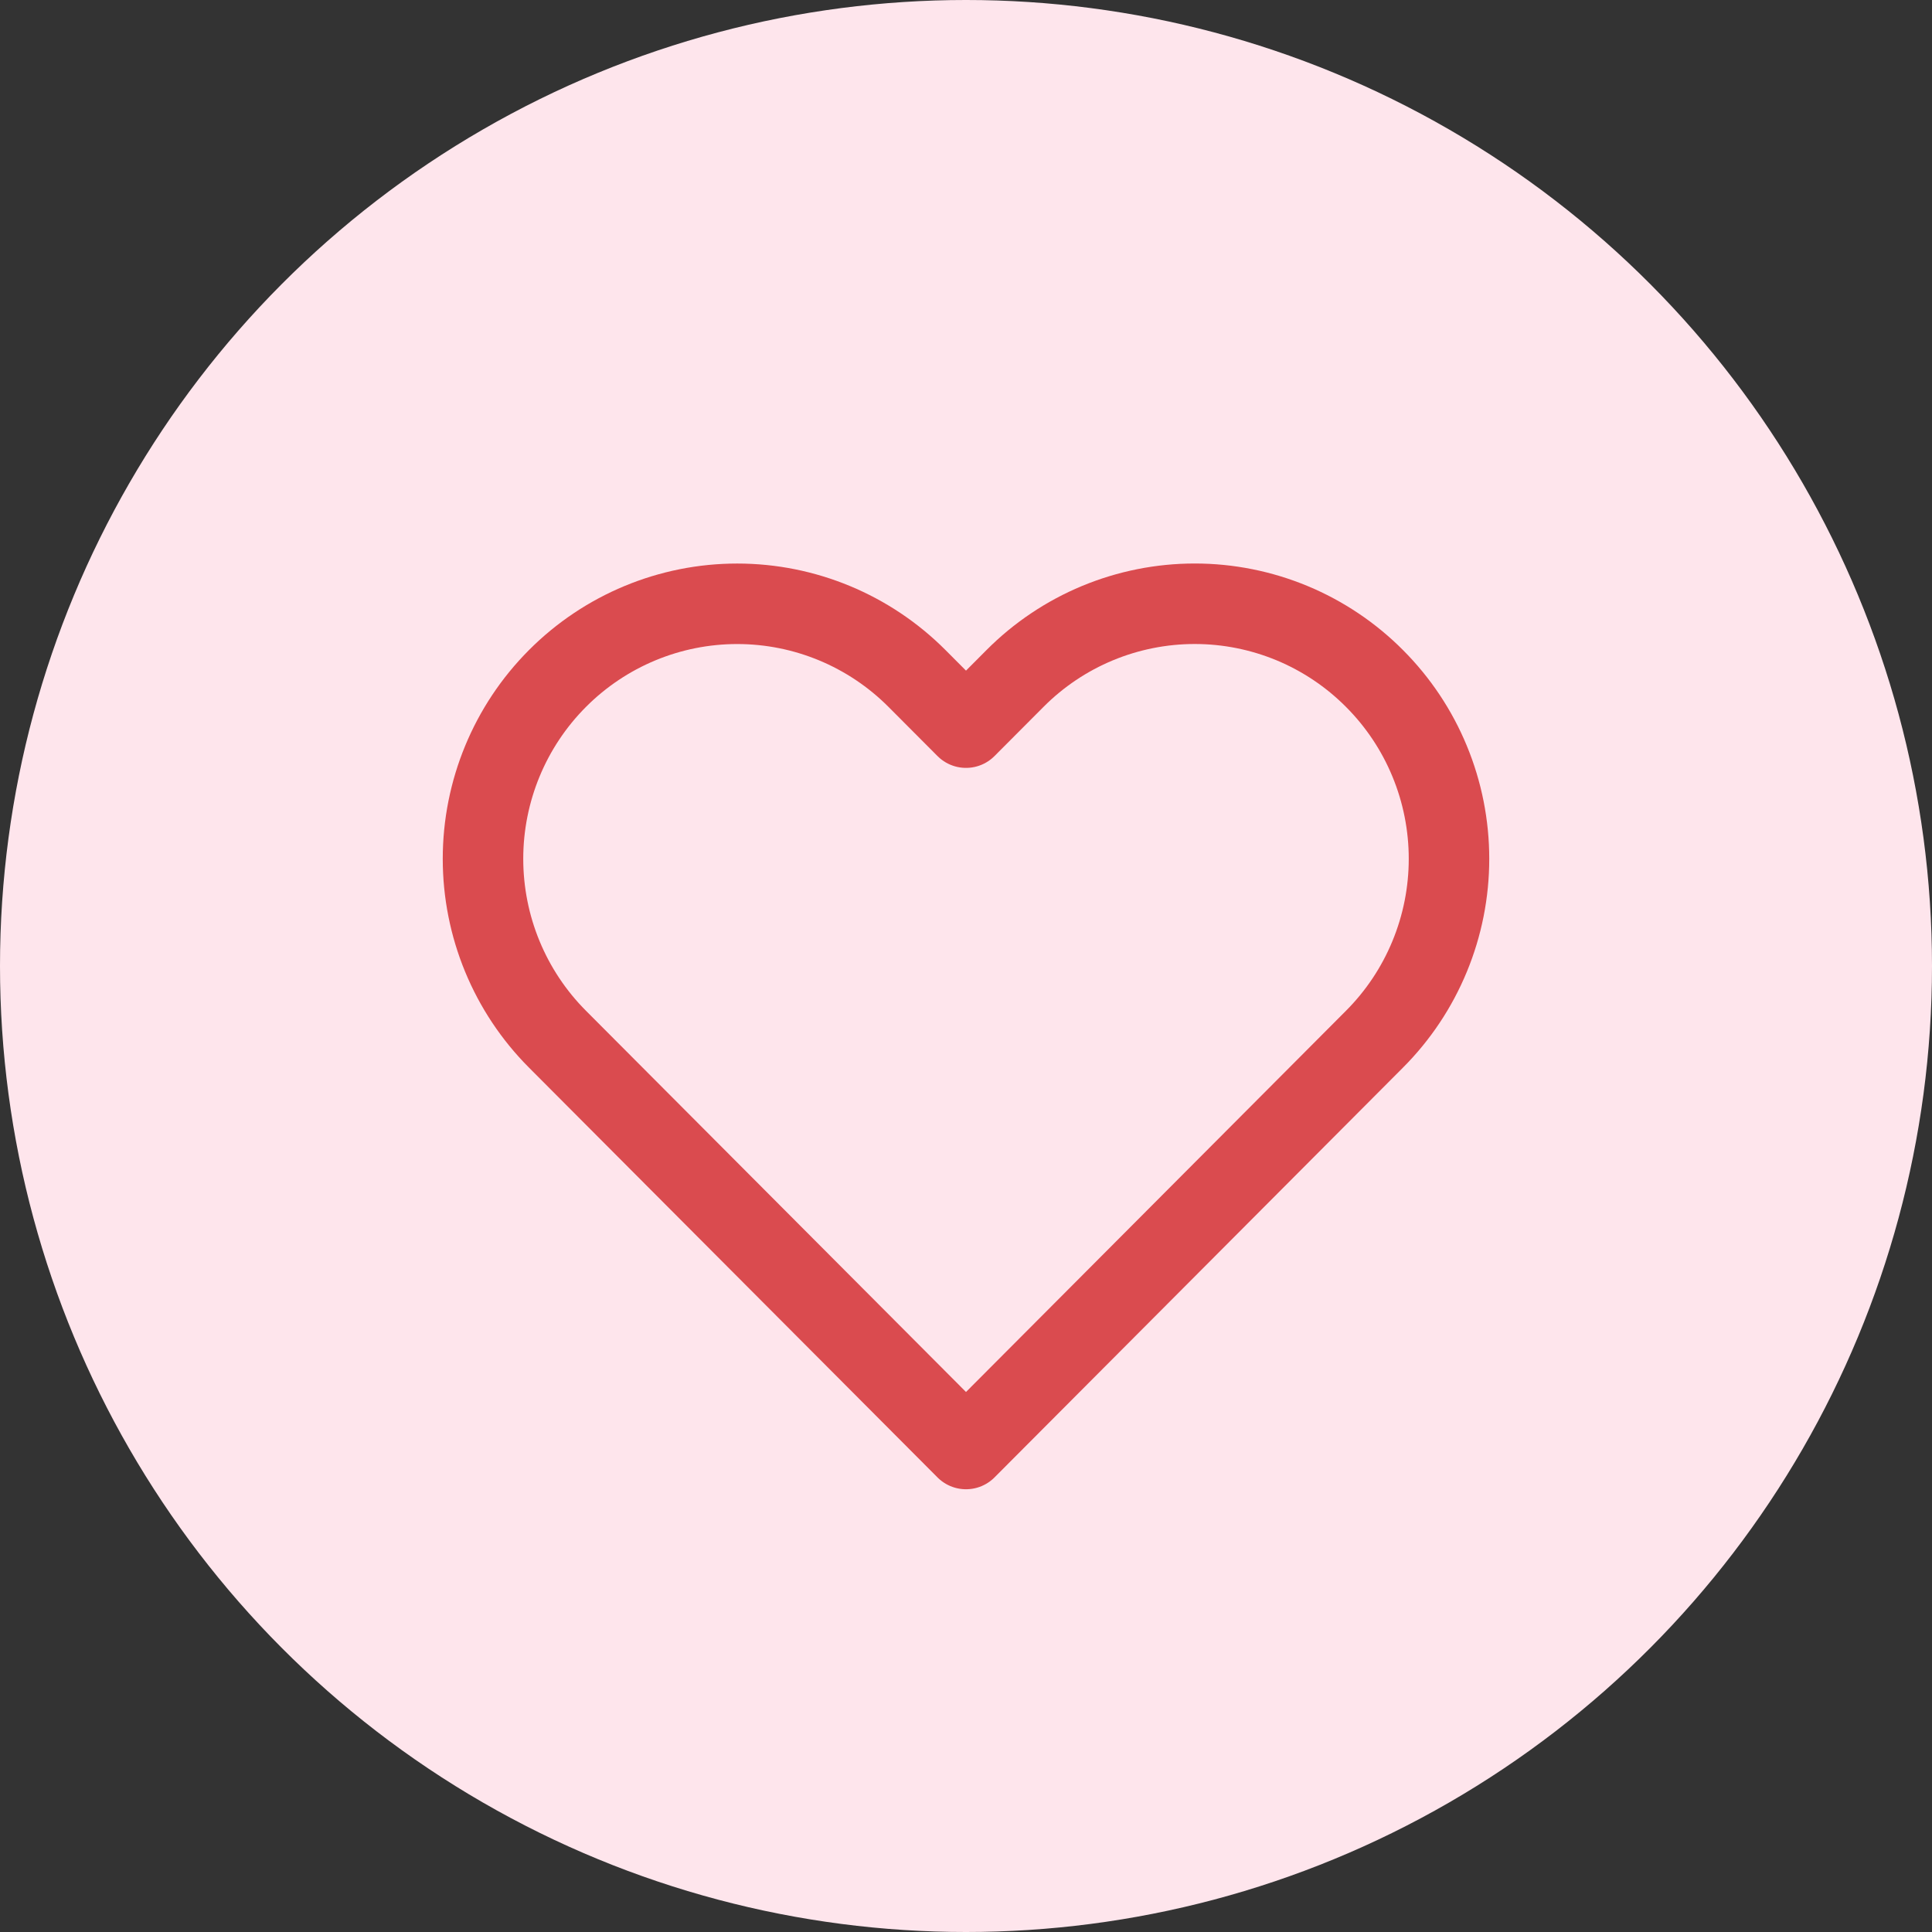 <svg width="48" height="48" viewBox="0 0 48 48" fill="none" xmlns="http://www.w3.org/2000/svg">
<rect x="0" y="0" width="48" height="48" fill="#333333" stroke="none"/>
<circle cx="24" cy="24" r="24" fill="#FEE5EC"/>
<path d="M34.149 16.857C33.563 16.268 32.867 15.801 32.1 15.482C31.334 15.164 30.513 15 29.683 15C28.854 15 28.032 15.164 27.266 15.482C26.499 15.801 25.803 16.268 25.217 16.857L24 18.078L22.783 16.857C21.598 15.668 19.991 15.001 18.316 15.001C16.641 15.001 15.035 15.668 13.85 16.857C12.665 18.045 12 19.657 12 21.337C12 23.018 12.665 24.63 13.85 25.818L15.067 27.039L24 36L32.932 27.039L34.149 25.818C34.736 25.23 35.202 24.531 35.519 23.762C35.837 22.993 36 22.169 36 21.337C36 20.505 35.837 19.681 35.519 18.912C35.202 18.143 34.736 17.445 34.149 16.857Z" fill="#FEE5EC" stroke="#DA4B4F" stroke-width="2" stroke-linecap="round" stroke-linejoin="round"/>
</svg>
